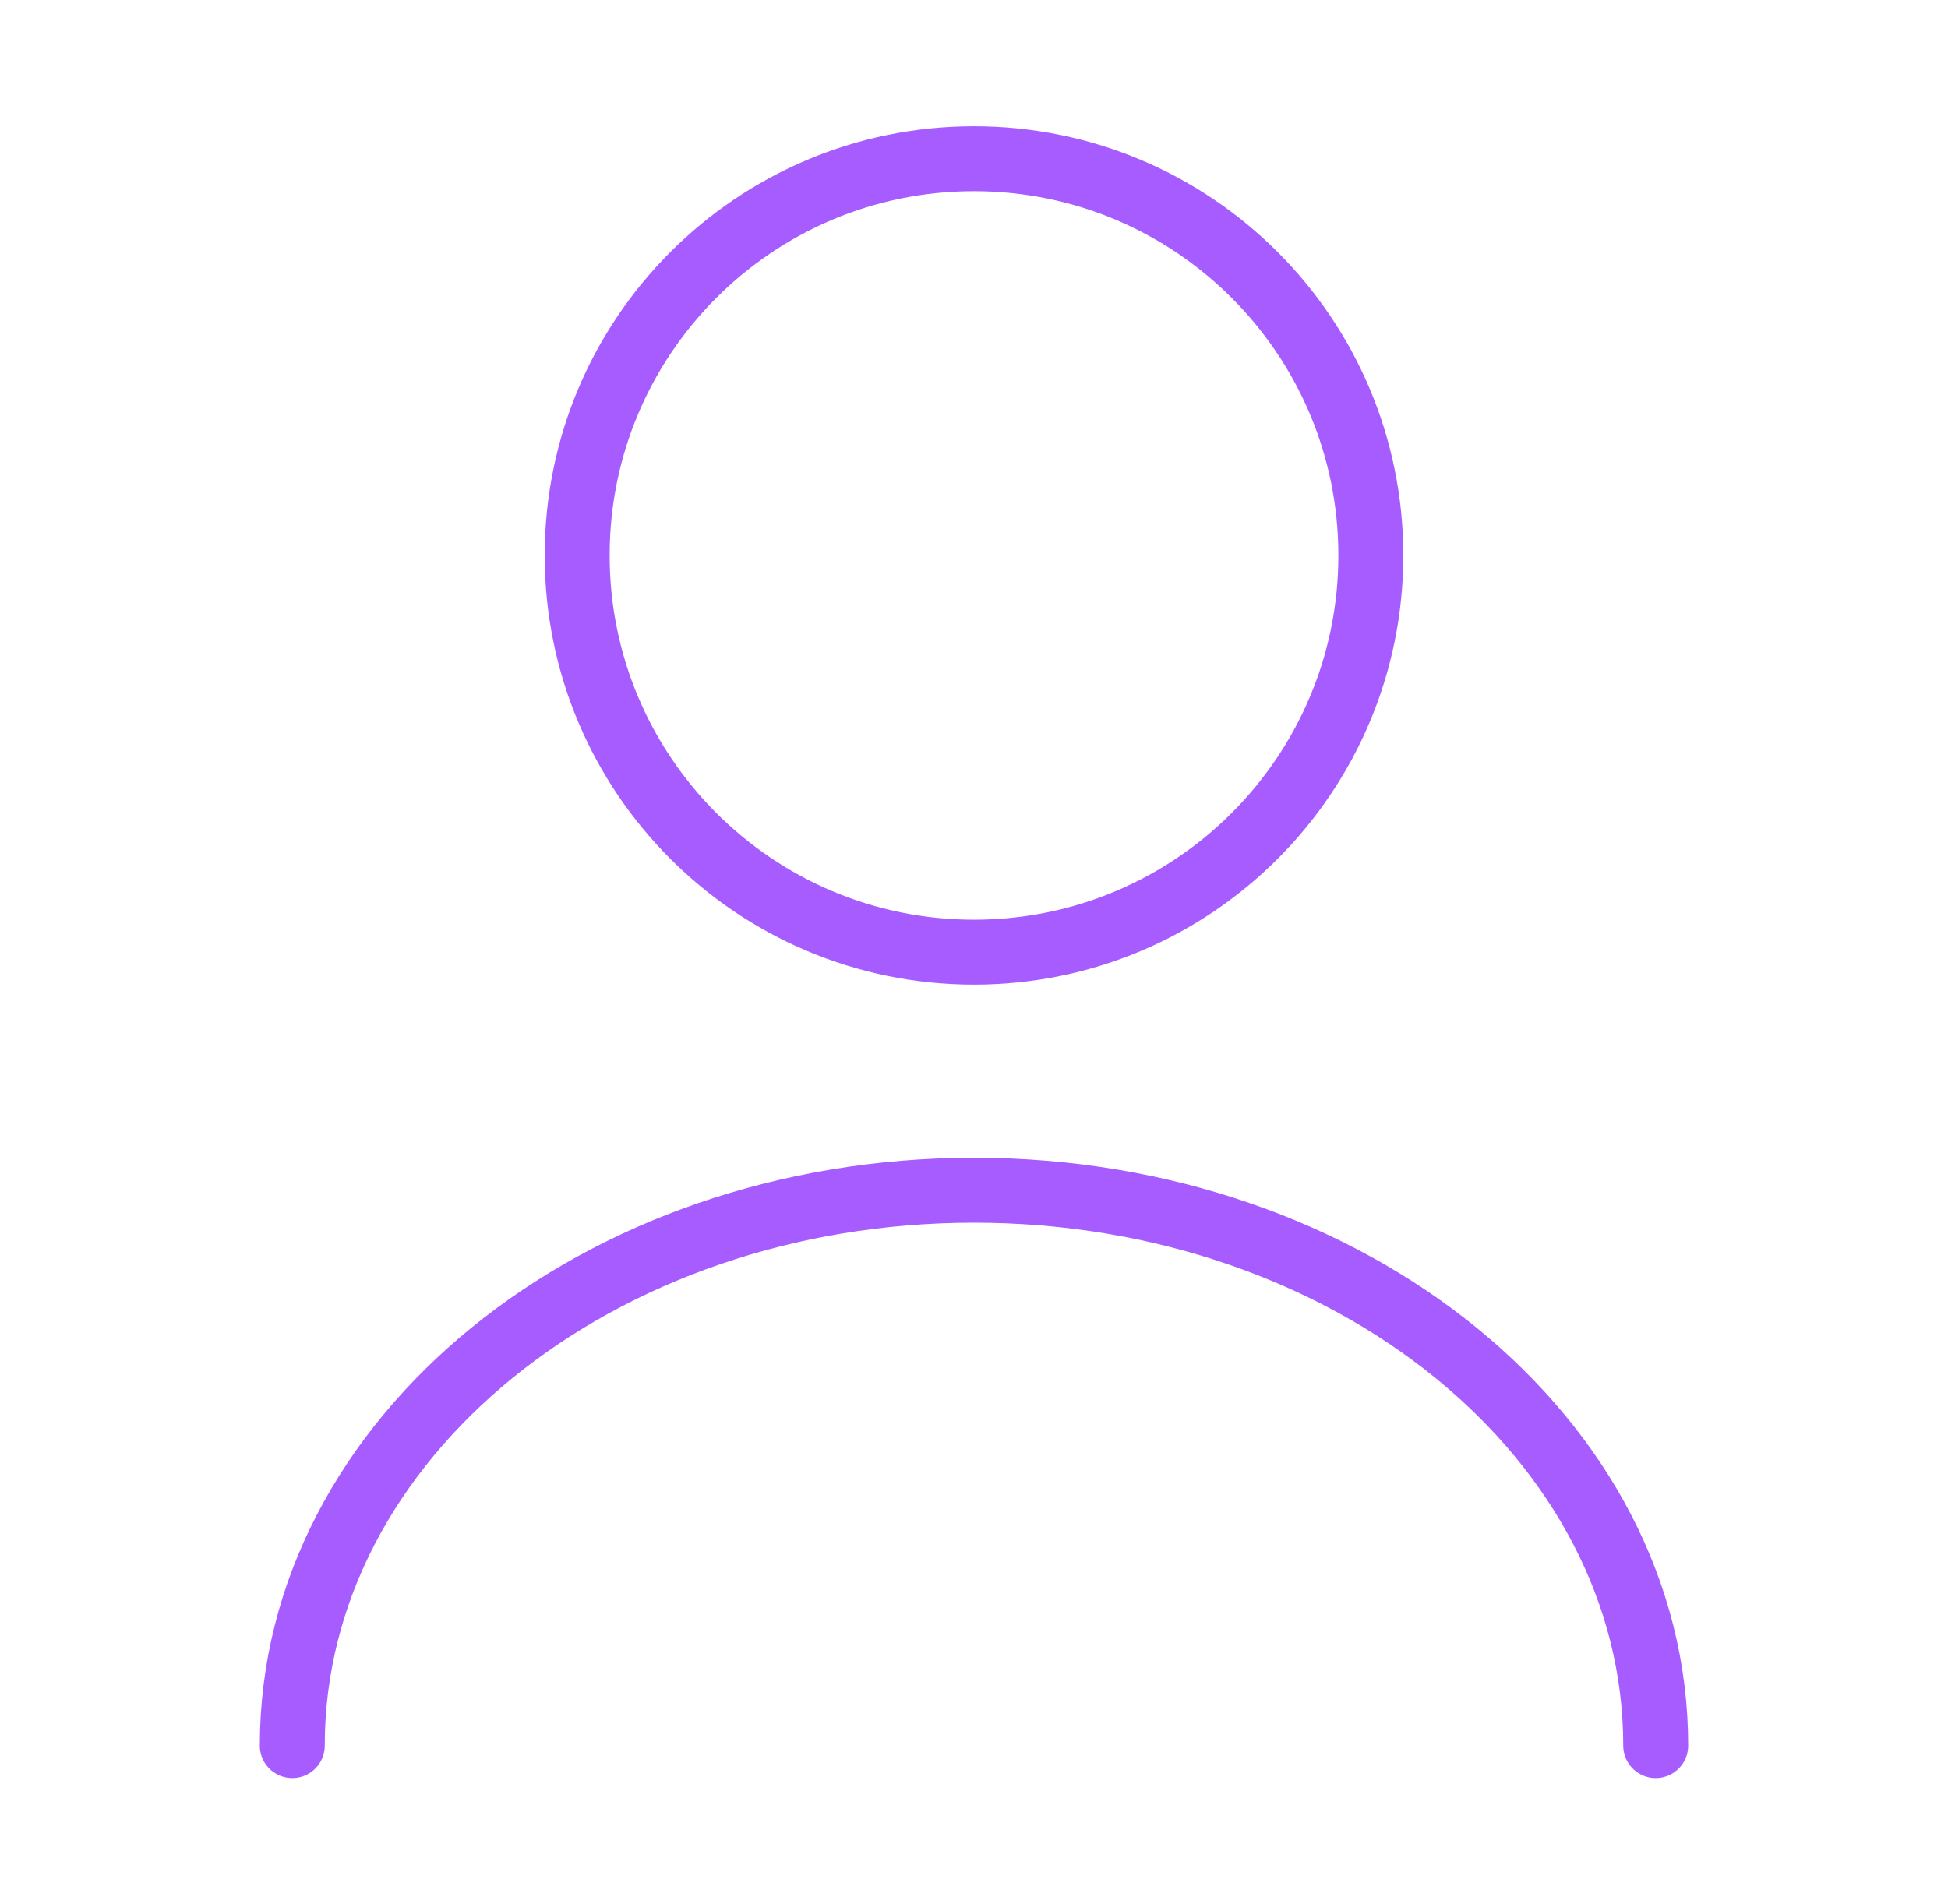 <svg width="45" height="44" viewBox="0 0 45 44" fill="none" xmlns="http://www.w3.org/2000/svg">
<path d="M22.5 22C27.563 22 31.667 17.896 31.667 12.833C31.667 7.771 27.563 3.667 22.5 3.667C17.437 3.667 13.333 7.771 13.333 12.833C13.333 17.896 17.437 22 22.5 22Z" stroke="#A75CFF" stroke-width="1.5" stroke-linecap="round" stroke-linejoin="round"/>
<path d="M38.248 40.333C38.248 33.238 31.19 27.5 22.5 27.5C13.81 27.5 6.752 33.238 6.752 40.333" stroke="#A75CFF" stroke-width="1.5" stroke-linecap="round" stroke-linejoin="round"/>
</svg>
